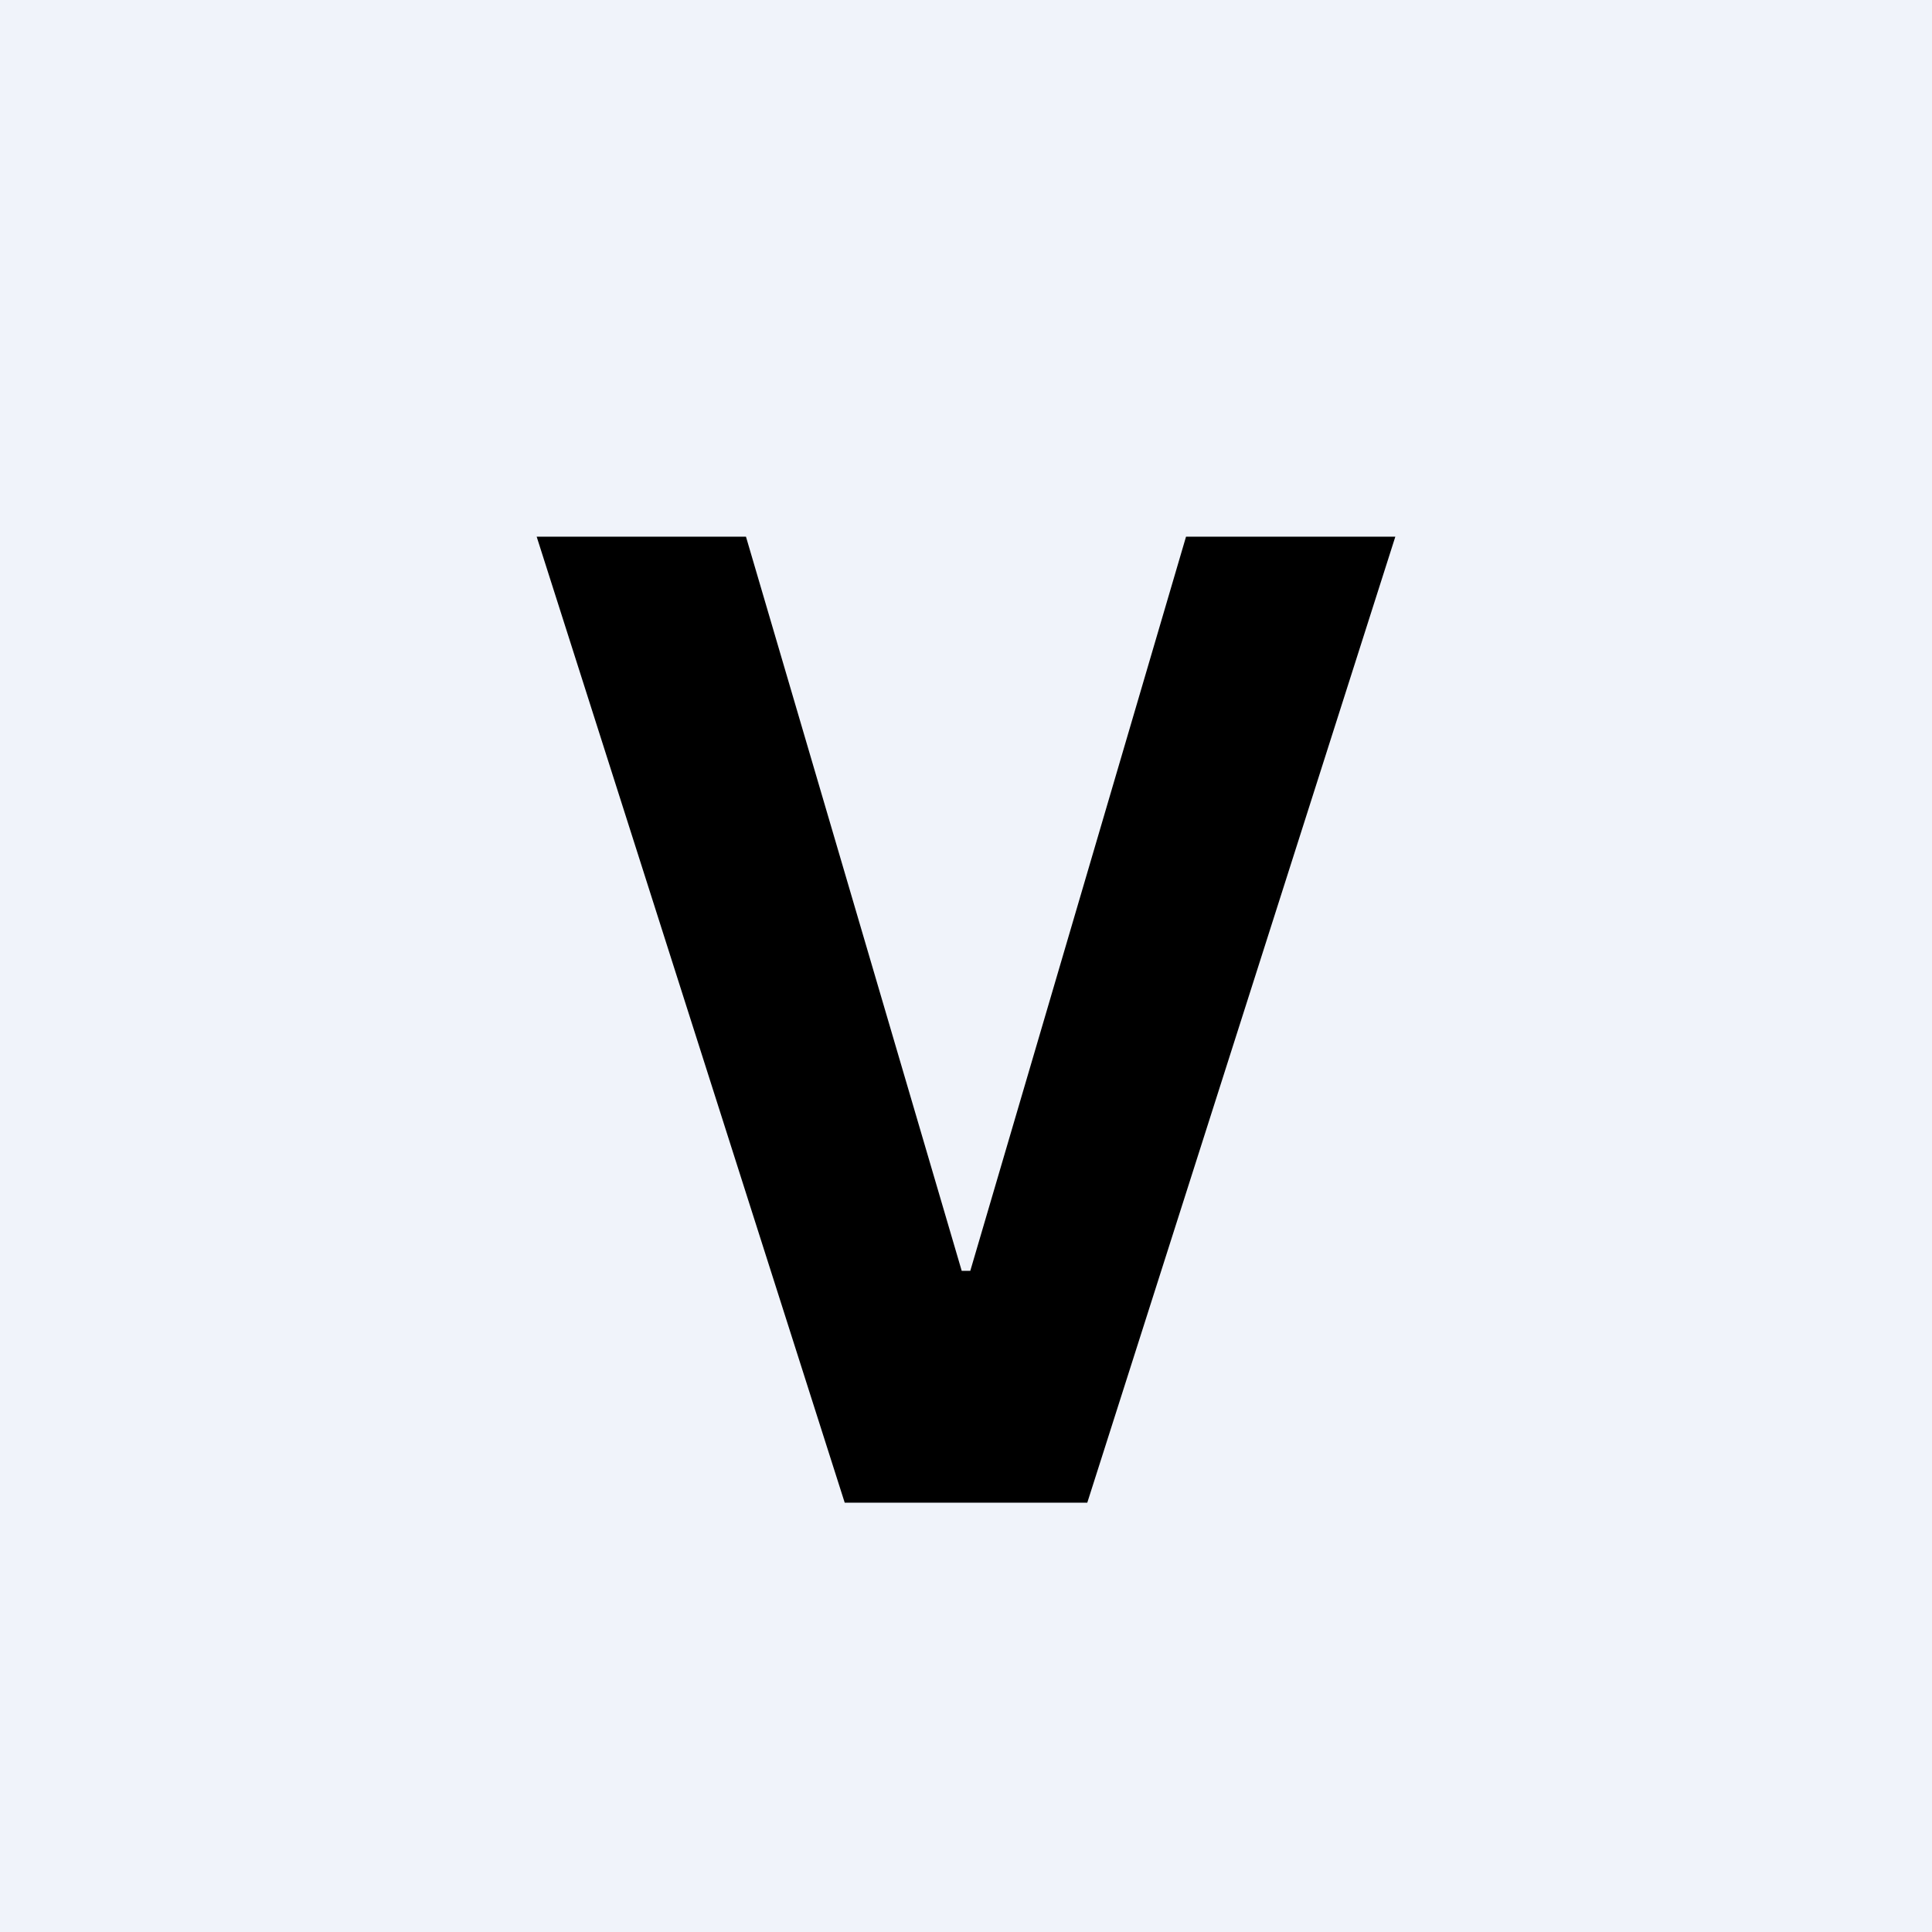 <!-- by TradingView --><svg width="18" height="18" viewBox="0 0 18 18" xmlns="http://www.w3.org/2000/svg"><path fill="#F0F3FA" d="M0 0h18v18H0z"/><path d="m6.95 5 2.01 6.84h.08L11.05 5H13l-2.87 9H7.87L5 5h1.95Z"/></svg>